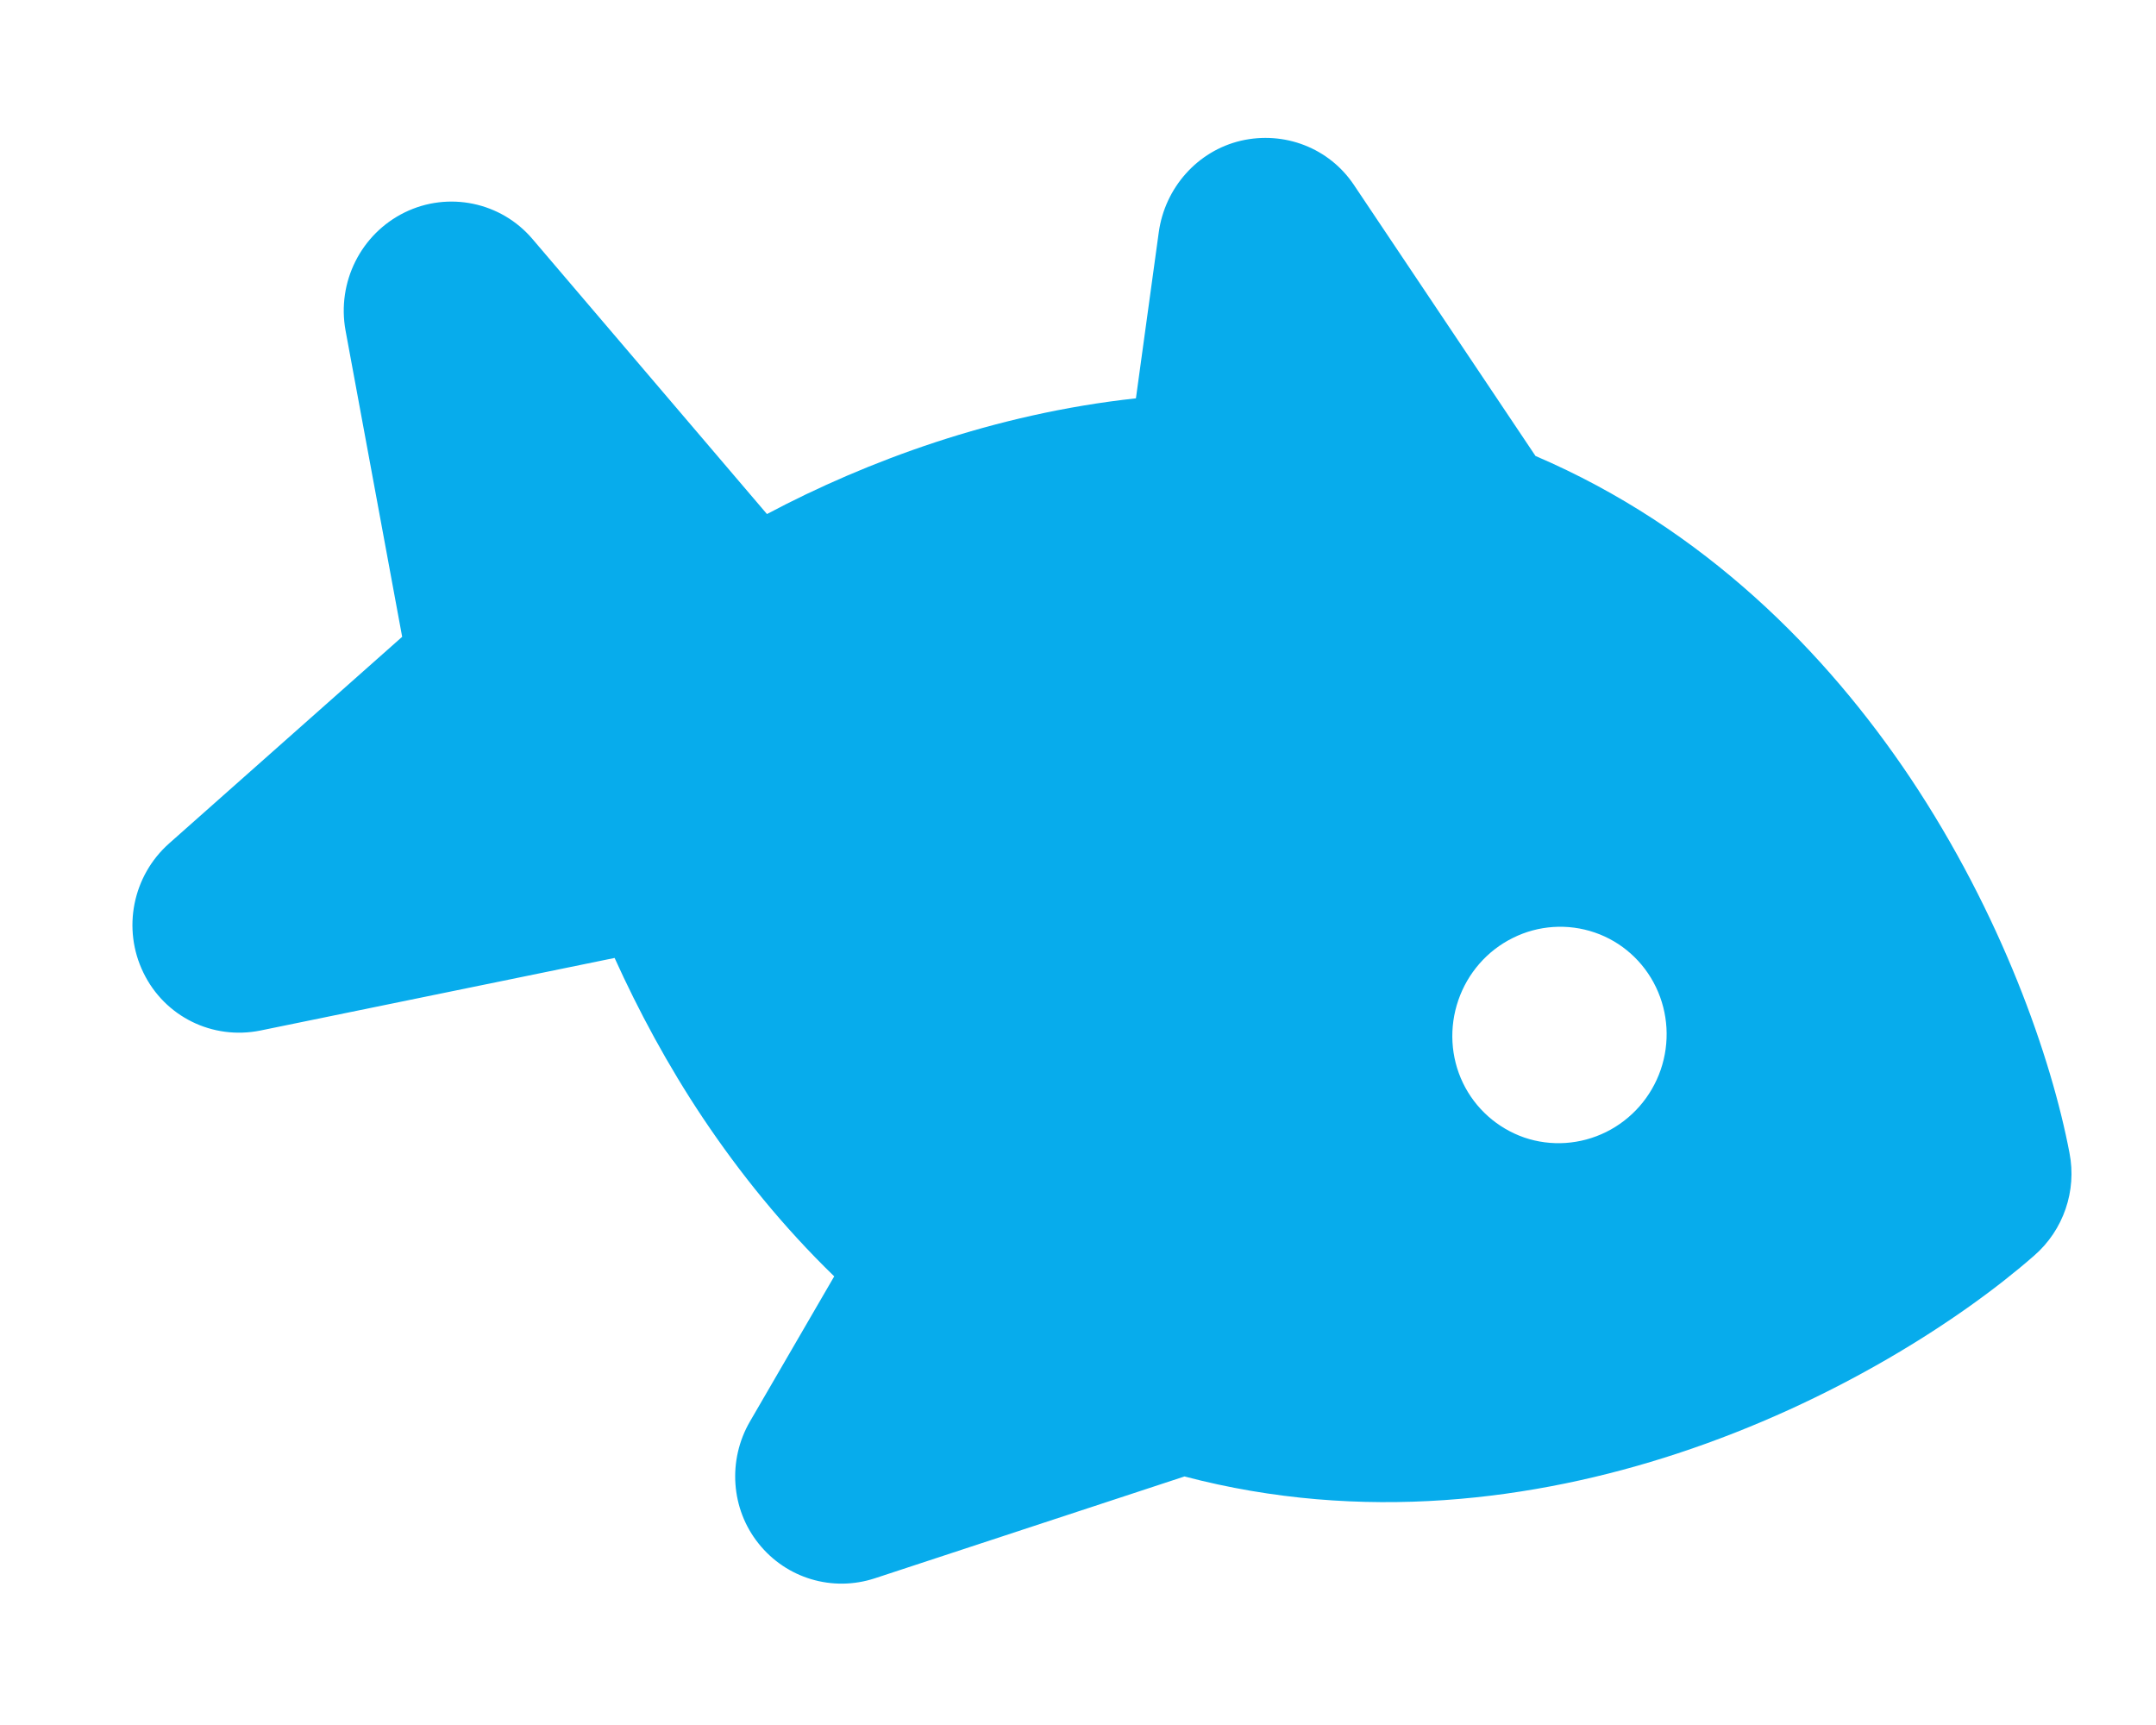 <svg width="15" height="12" viewBox="0 0 15 12" fill="none" xmlns="http://www.w3.org/2000/svg">
<path d="M9.42 1.287C9.248 1.029 8.935 0.909 8.633 0.979C8.331 1.05 8.105 1.306 8.062 1.615L7.903 2.771C7.407 2.825 6.939 2.935 6.509 3.076C6.084 3.216 5.688 3.389 5.336 3.576L3.704 1.662C3.485 1.405 3.119 1.329 2.815 1.478C2.51 1.628 2.343 1.964 2.404 2.299L2.798 4.43L1.177 5.867C0.922 6.093 0.849 6.462 0.998 6.767C1.146 7.072 1.478 7.236 1.811 7.169L4.276 6.664C4.441 7.028 4.644 7.409 4.893 7.781C5.145 8.157 5.446 8.532 5.804 8.879L5.218 9.888C5.061 10.158 5.085 10.498 5.278 10.738C5.47 10.979 5.791 11.077 6.088 10.979L8.241 10.271C9.479 10.597 10.681 10.437 11.671 10.111C12.759 9.753 13.646 9.178 14.152 8.735C14.356 8.558 14.45 8.284 14.398 8.02C14.272 7.358 13.924 6.359 13.289 5.409C12.707 4.541 11.86 3.676 10.683 3.172L9.42 1.287ZM10.146 6.958C10.211 6.769 10.347 6.613 10.525 6.525C10.703 6.436 10.908 6.423 11.095 6.487C11.282 6.551 11.435 6.688 11.521 6.867C11.607 7.046 11.619 7.253 11.554 7.442C11.489 7.631 11.352 7.787 11.174 7.875C10.996 7.963 10.791 7.977 10.604 7.913C10.418 7.848 10.264 7.712 10.178 7.533C10.092 7.354 10.081 7.147 10.146 6.958Z" fill="#07ACEC"/>
</svg>
